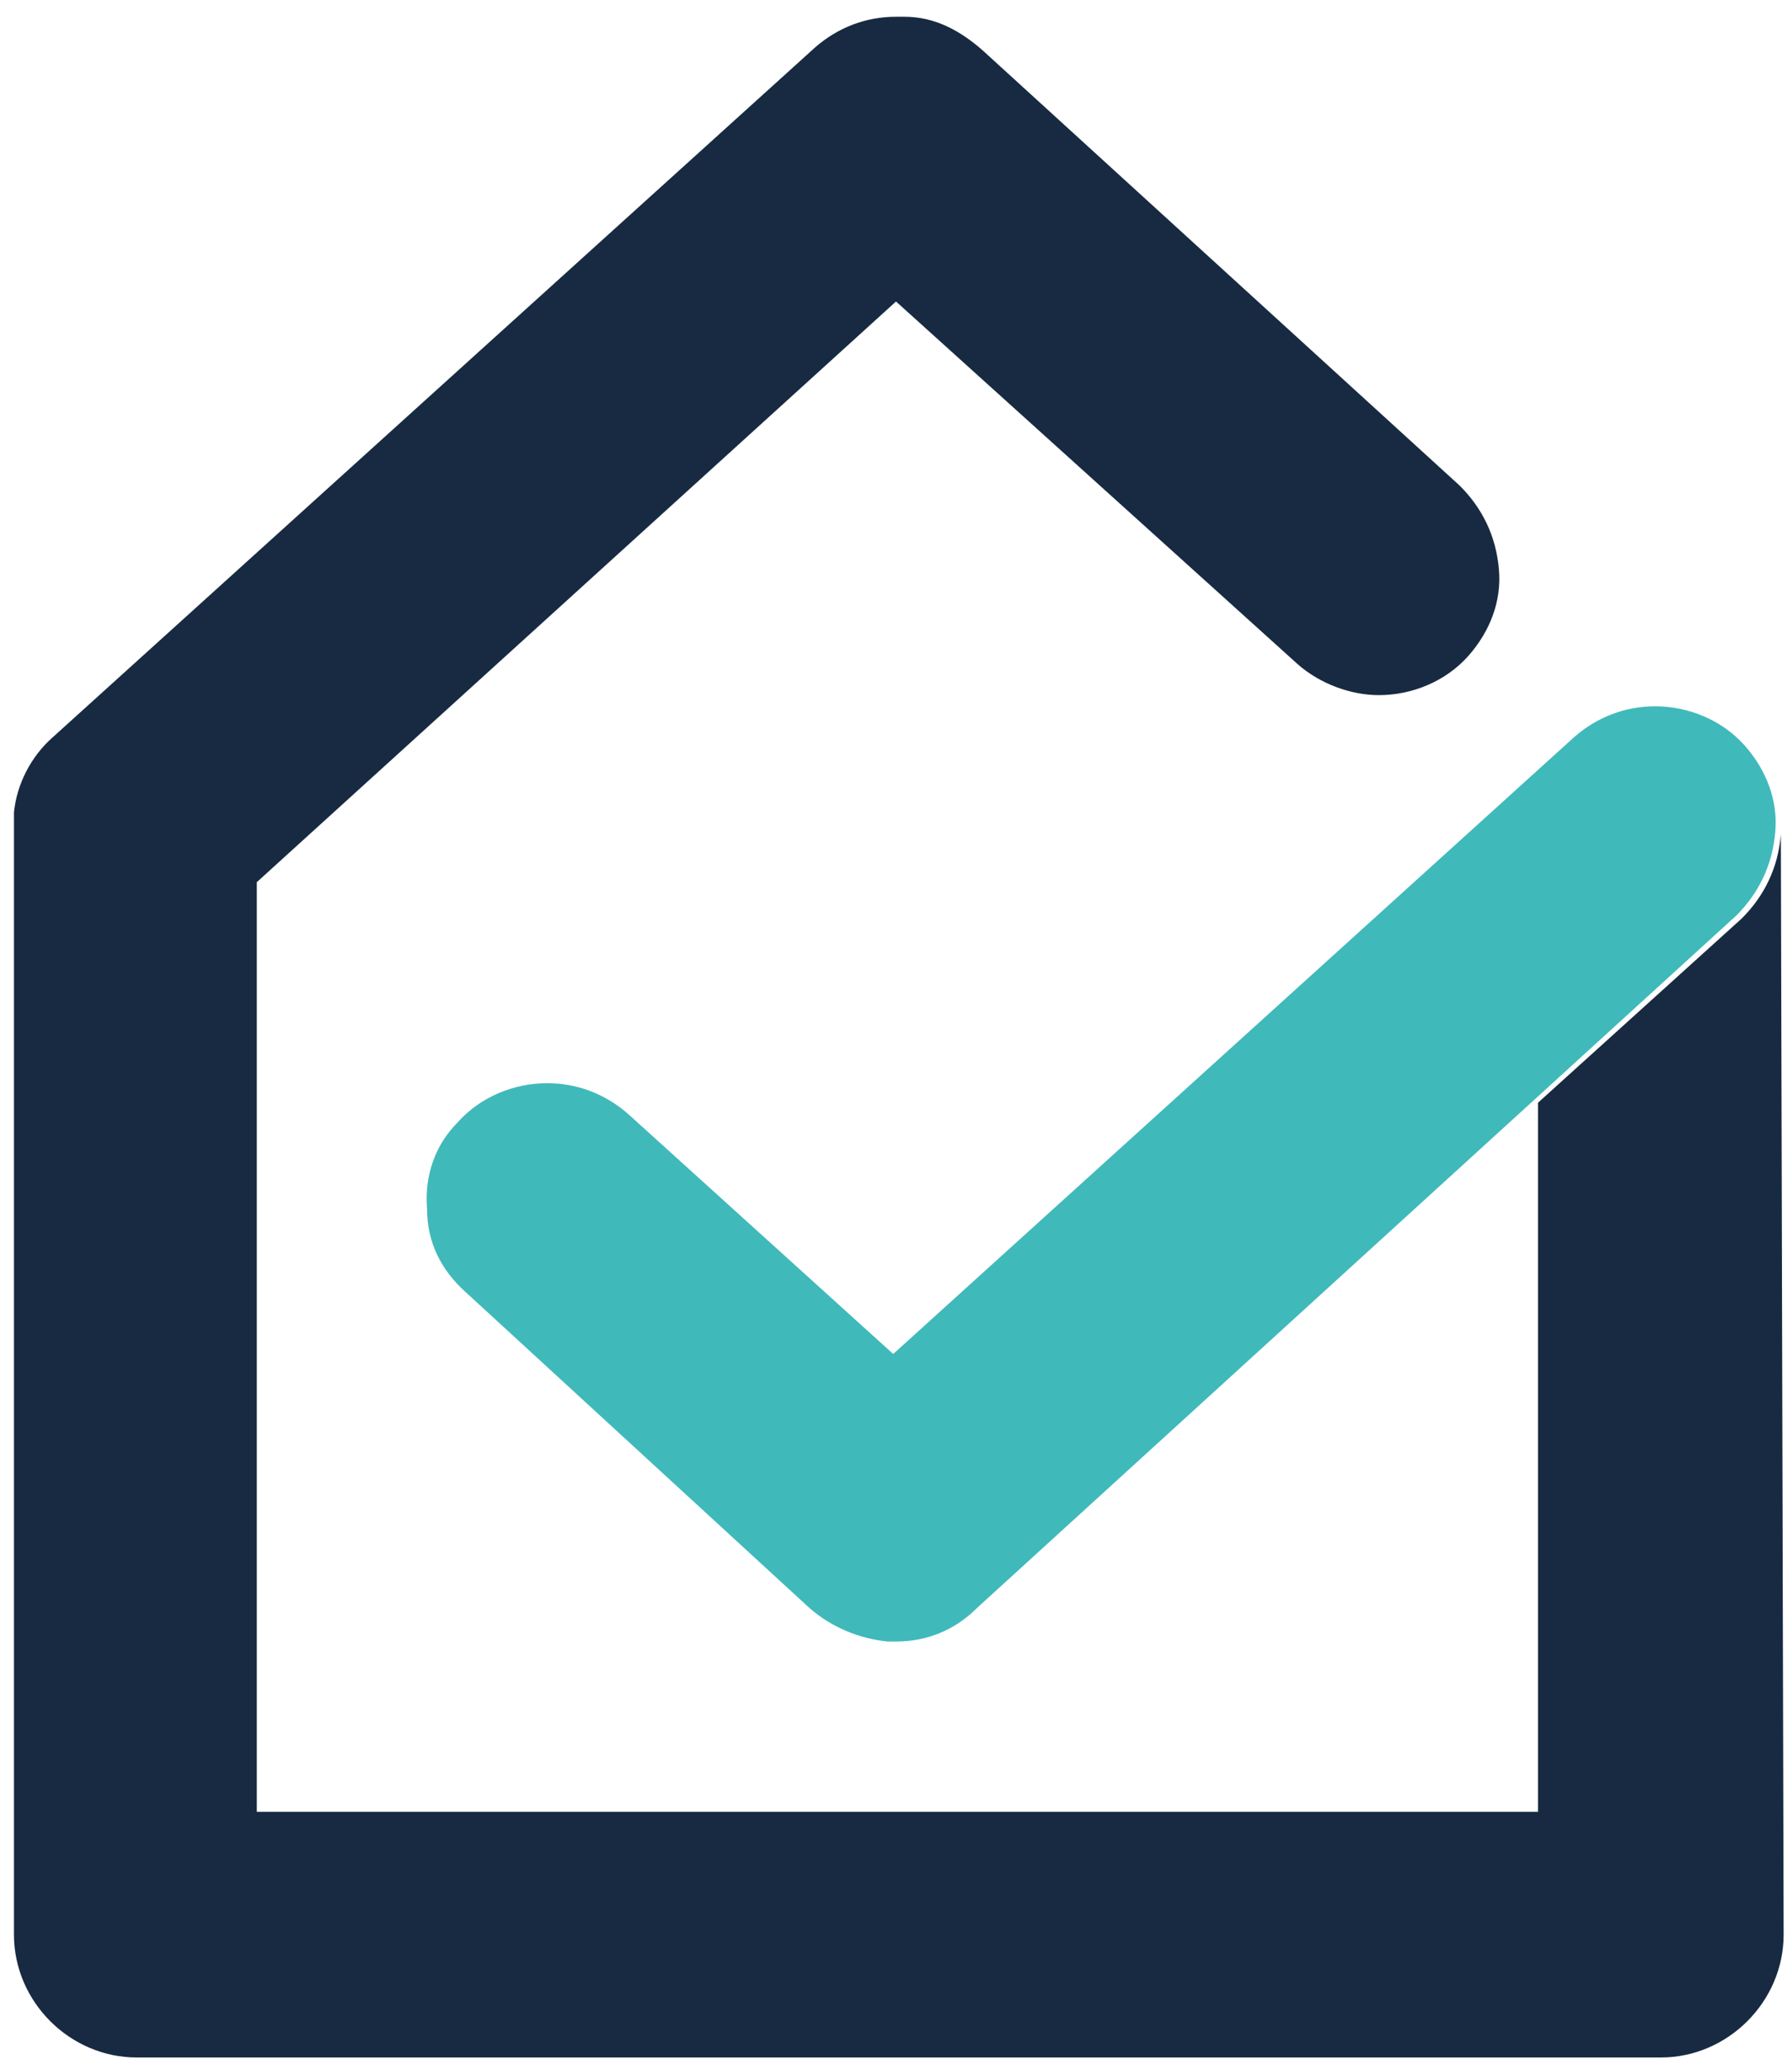 <?xml version="1.0" encoding="utf-8"?>
<!-- Generator: Adobe Illustrator 25.2.0, SVG Export Plug-In . SVG Version: 6.00 Build 0)  -->
<svg version="1.1" id="Layer_1" xmlns="http://www.w3.org/2000/svg" xmlns:xlink="http://www.w3.org/1999/xlink" x="0px" y="0px"
	 viewBox="0 0 64.2 74.1" style="enable-background:new 0 0 64.2 74.1;" xml:space="preserve">
<style type="text/css">
	.st0{fill:#37BEBD;}
	.st1{fill:#072842;}
	.st2{fill:#FFFFFF;}
	.st3{fill:#F2F2F2;}
	.st4{fill:#BDBEBF;}
	.st5{fill:none;stroke:#BDBEBF;stroke-width:3.865;stroke-linecap:round;stroke-linejoin:round;stroke-miterlimit:10;}
	.st6{fill:#042842;}
	.st7{fill:#F1F1F1;}
	.st8{fill:none;stroke:#000000;stroke-width:2.062;stroke-linecap:round;stroke-linejoin:round;stroke-miterlimit:10;}
	.st9{fill:none;stroke:#000000;stroke-width:2.5;stroke-linecap:round;stroke-linejoin:round;stroke-miterlimit:10;}
	.st10{fill:#182A42;}
	.st11{fill:none;stroke:#182A42;stroke-width:2.5;stroke-linecap:round;stroke-linejoin:round;stroke-miterlimit:10;}
	.st12{fill:none;stroke:#EA9523;stroke-width:2.062;stroke-linecap:round;stroke-linejoin:round;stroke-miterlimit:10;}
	.st13{fill:none;stroke:#182A42;stroke-width:2.062;stroke-linecap:round;stroke-linejoin:round;stroke-miterlimit:10;}
	.st14{fill:none;stroke:#182A42;stroke-width:1.944;stroke-linecap:round;stroke-linejoin:round;stroke-miterlimit:10;}
	.st15{fill:none;stroke:#182A42;stroke-width:1.5;stroke-linecap:round;stroke-linejoin:round;stroke-miterlimit:10;}
	.st16{fill:none;stroke:#182A42;stroke-width:1.741;stroke-linecap:round;stroke-linejoin:round;stroke-miterlimit:10;}
	.st17{fill:#BDBCBE;}
	.st18{fill:#EA9523;}
	.st19{fill:#EE2327;}
	.st20{fill:none;}
	.st21{fill:#BEBDBE;}
	.st22{clip-path:url(#SVGID_2_);fill:#092943;}
	.st23{fill:#474D55;}
	.st24{fill:#E4A524;}
	.st25{fill:#EEB526;}
	.st26{enable-background:new    ;}
	.st27{fill:#010101;}
	.st28{fill:none;stroke:#EA9523;stroke-width:3;stroke-linecap:round;stroke-linejoin:round;stroke-miterlimit:10;}
	.st29{fill:#B3B3B3;}
	.st30{fill:#76B943;}
	.st31{fill:#BBCE32;}
	.st32{fill:#F1E406;}
	.st33{fill:#182A42;stroke:#182A42;stroke-linecap:round;stroke-linejoin:round;stroke-miterlimit:10;}
	.st34{fill:#9BB4C1;}
	.st35{fill:#59595B;}
	.st36{fill:none;stroke:#182A42;stroke-width:3;stroke-linecap:round;stroke-linejoin:round;stroke-miterlimit:10;}
	.st37{clip-path:url(#SVGID_4_);fill:#BDBEBF;}
	.st38{clip-path:url(#SVGID_4_);fill:#FFFFFF;}
	.st39{clip-path:url(#SVGID_6_);fill:#BDBEBF;}
	.st40{clip-path:url(#SVGID_6_);fill:#FFFFFF;}
	.st41{fill:#0F2941;}
	.st42{fill:#4FC2BC;}
	.st43{clip-path:url(#SVGID_8_);}
	.st44{clip-path:url(#SVGID_10_);}
	.st45{fill:#58BEBC;}
	.st46{fill:#172A41;}
	.st47{fill:#40B9BB;}
	.st48{fill:#1C2B40;}
	.st49{fill:#C8C6C7;}
	.st50{fill:#152A41;}
	.st51{fill:none;stroke:#222C41;stroke-width:6;stroke-linecap:round;stroke-linejoin:round;stroke-miterlimit:10;}
	.st52{fill:#E41318;}
</style>
<g>
	<path class="st47" d="M32.1,58.8c-0.1,0-0.2,0-0.3,0c-1-0.1-2-0.5-2.8-1.2L16.7,46.3c-0.9-0.8-1.4-1.8-1.4-3
		c-0.1-1.2,0.3-2.3,1.1-3.1c0.8-0.9,2-1.4,3.2-1.4c1.1,0,2.1,0.4,2.9,1.1l9.5,8.6l24.4-22.1c0.8-0.7,1.8-1.1,2.9-1.1
		c1.2,0,2.4,0.5,3.2,1.4c0.8,0.9,1.2,2,1.1,3.1c-0.1,1.2-0.6,2.2-1.4,3L35,57.6C34.2,58.4,33.2,58.8,32.1,58.8"/>
	<path class="st46" d="M63.8,29.6c0,0.1,0,0.2,0,0.3c-0.1,1.2-0.6,2.2-1.4,3l-7.3,6.6v25.4H9.2V31.6l22.9-20.8l14.4,13
		c0.8,0.7,1.9,1.1,2.9,1.1c1.2,0,2.4-0.5,3.2-1.4c0.8-0.9,1.2-2,1.1-3.1c-0.1-1.2-0.6-2.2-1.4-3L35.2,1.8c-0.8-0.7-1.7-1.2-2.8-1.2
		c-0.1,0-0.2,0-0.3,0c-1.1,0-2.1,0.4-2.9,1.1L1.9,26.4c-0.8,0.7-1.3,1.7-1.4,2.7l0,0.1c0,0.1,0,0.2,0,0.4v0.1v39.6
		c0,2.4,2,4.4,4.4,4.4h54.6c2.4,0,4.4-2,4.4-4.4L63.8,29.6L63.8,29.6z"/>
</g>
</svg>
